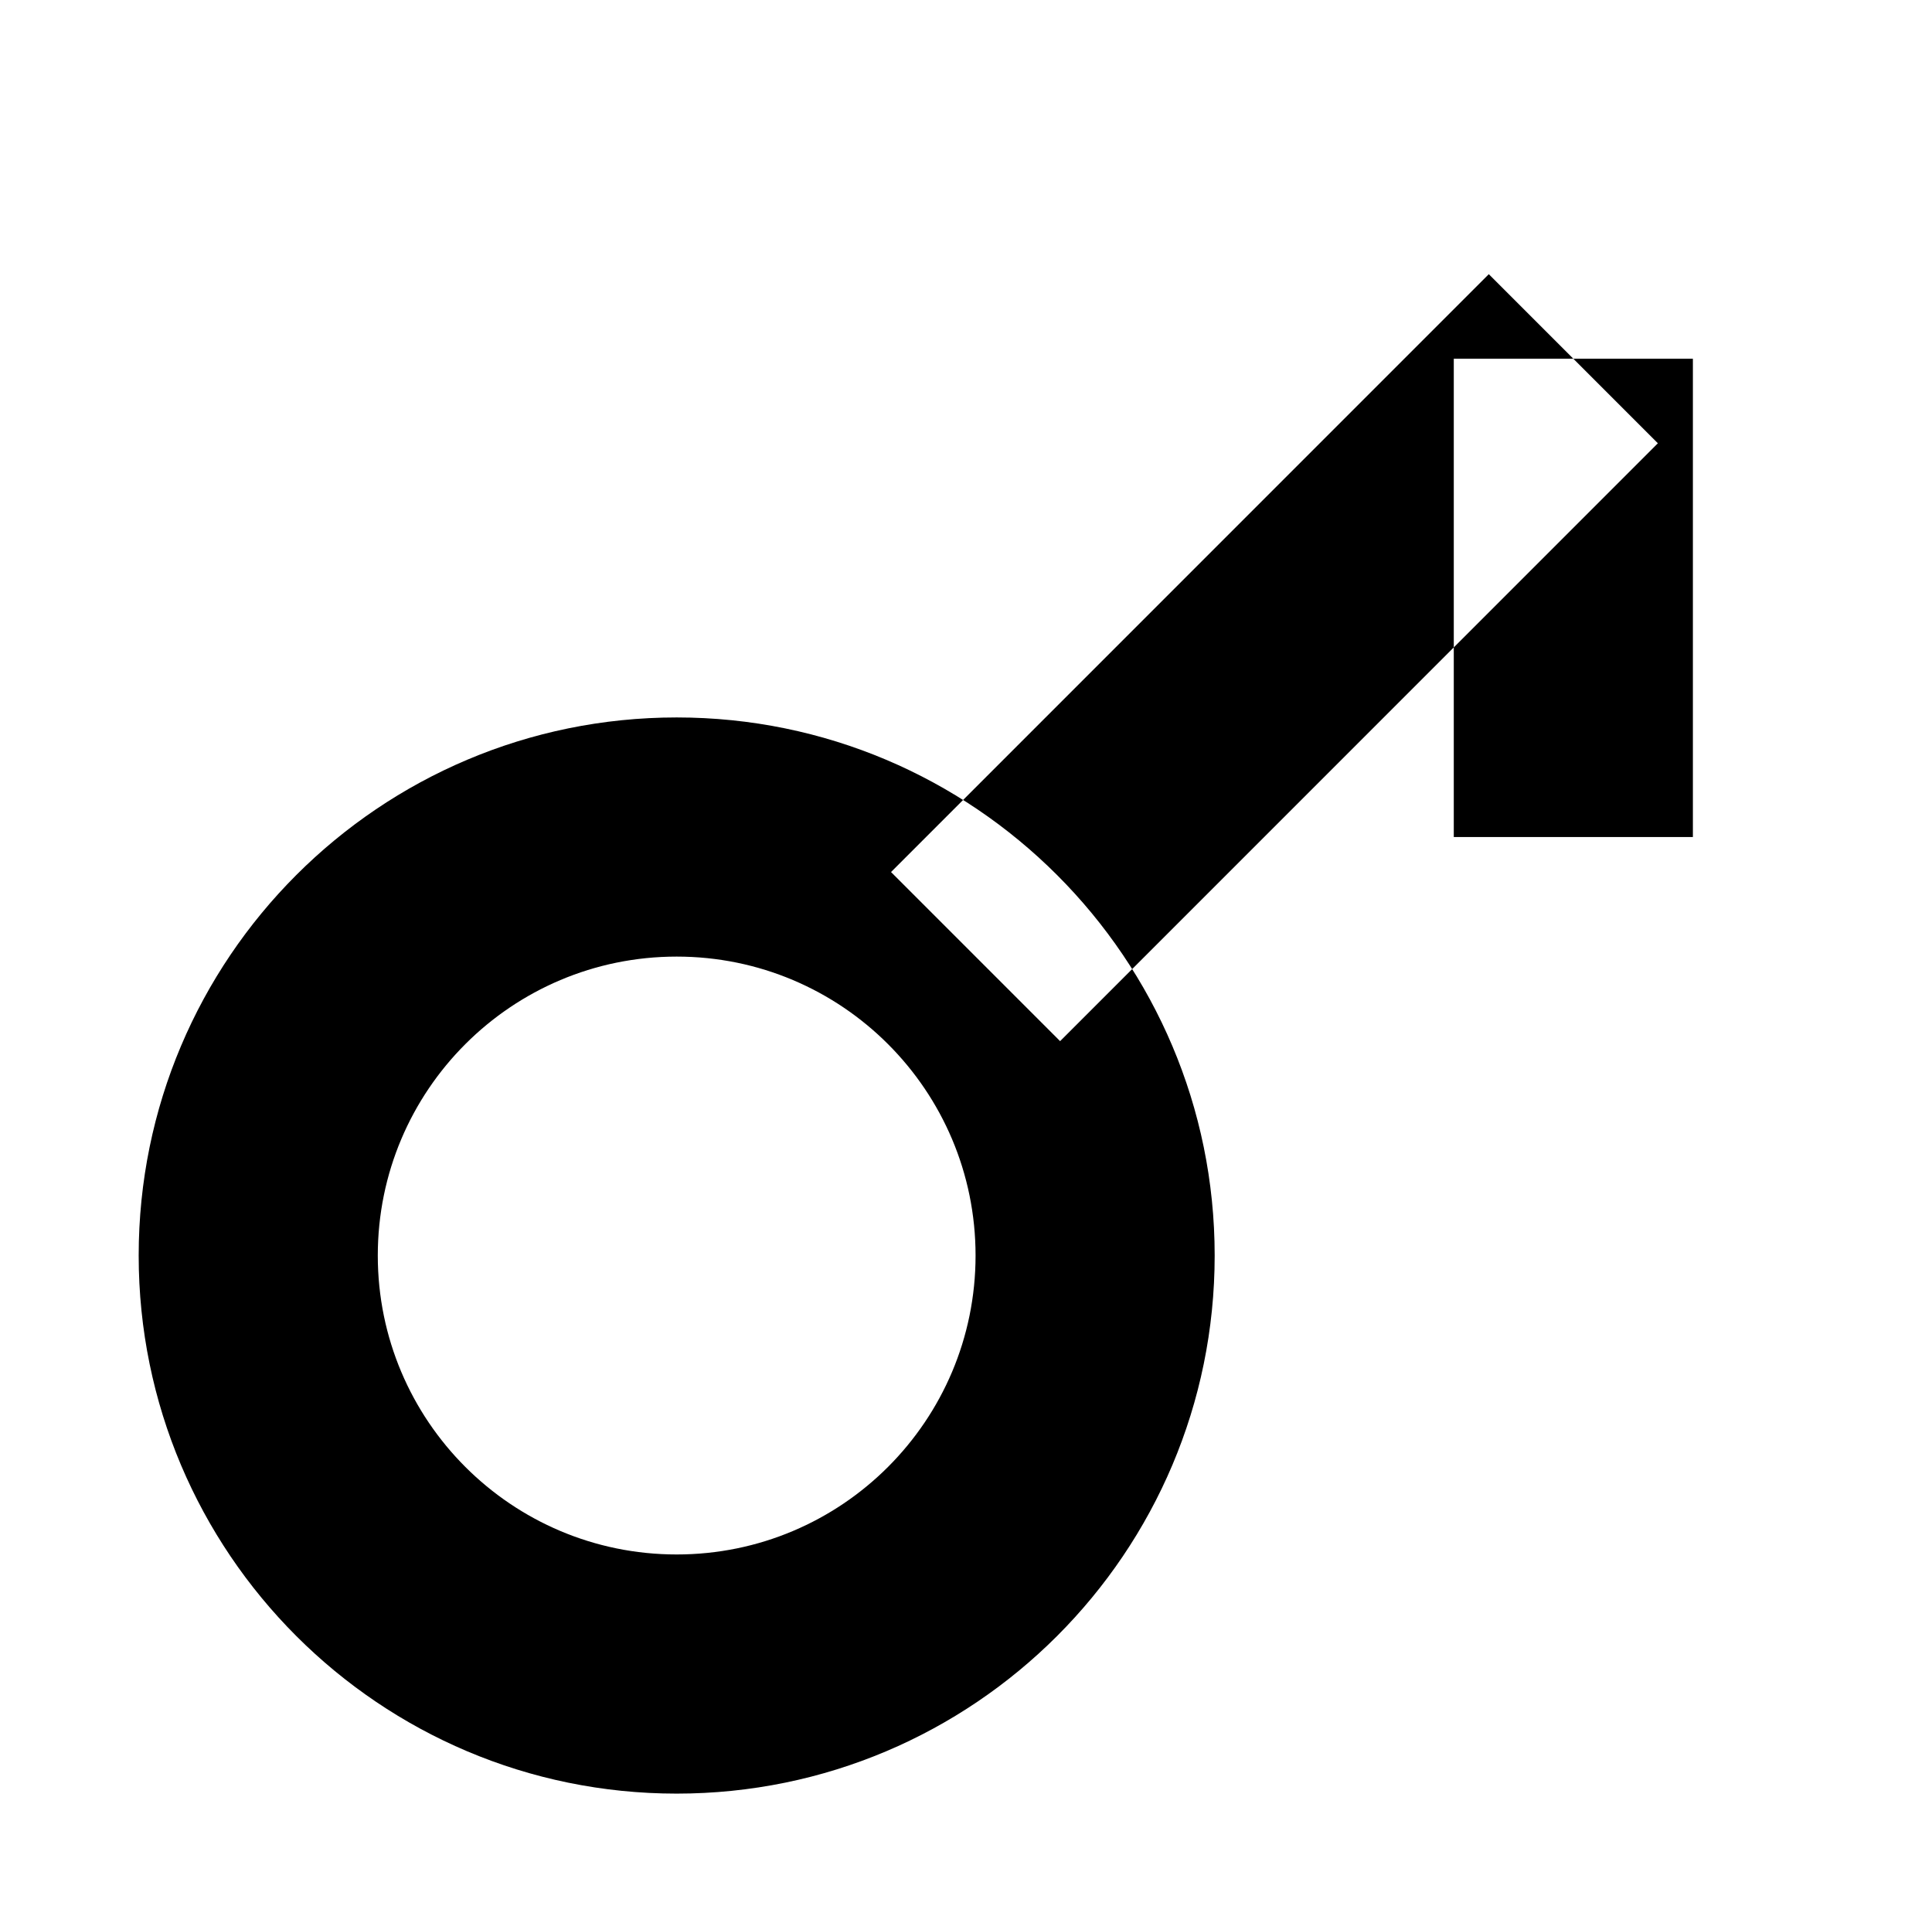 <?xml version="1.0" standalone="no"?>
<!DOCTYPE svg PUBLIC "-//W3C//DTD SVG 1.1//EN" "http://www.w3.org/Graphics/SVG/1.1/DTD/svg11.dtd" >
<svg xmlns="http://www.w3.org/2000/svg" xmlns:xlink="http://www.w3.org/1999/xlink" version="1.1" viewBox="-10 0 1010 1000">
  <g transform="matrix(1 0 0 -1 0 800)">
   <path fill="currentColor"
d="M343.75 -12.5c86.304 0 156.25 69.947 156.25 156.25c0 86.304 -69.947 156.25 -156.25 156.25c-86.304 0 -156.25 -69.947 -156.25 -156.25c0 -86.304 69.947 -156.25 156.25 -156.25zM343.75 -137.5c-155.321 0 -281.25 125.929 -281.25 281.25
s125.929 281.25 281.25 281.25s281.25 -125.929 281.25 -281.25s-125.929 -281.25 -281.25 -281.25zM812.5 612.5l-44.194 44.194l-312.5 -312.5l44.194 -44.194l44.194 -44.194l312.5 312.5zM812.5 612.5v-62.5h-312.5v62.5v62.5h312.5v-62.5zM812.5 612.5h62.5v-250
h-62.5h-62.5v250h62.5zM812.5 612.5v62.5h-312.5v-62.5v-62.5h312.5v62.5zM812.5 612.5h62.5v-250h-62.5h-62.5v250h62.5zM812.5 612.5h-62.5v-250h62.5h62.5v250h-62.5z" />
  </g>

</svg>

